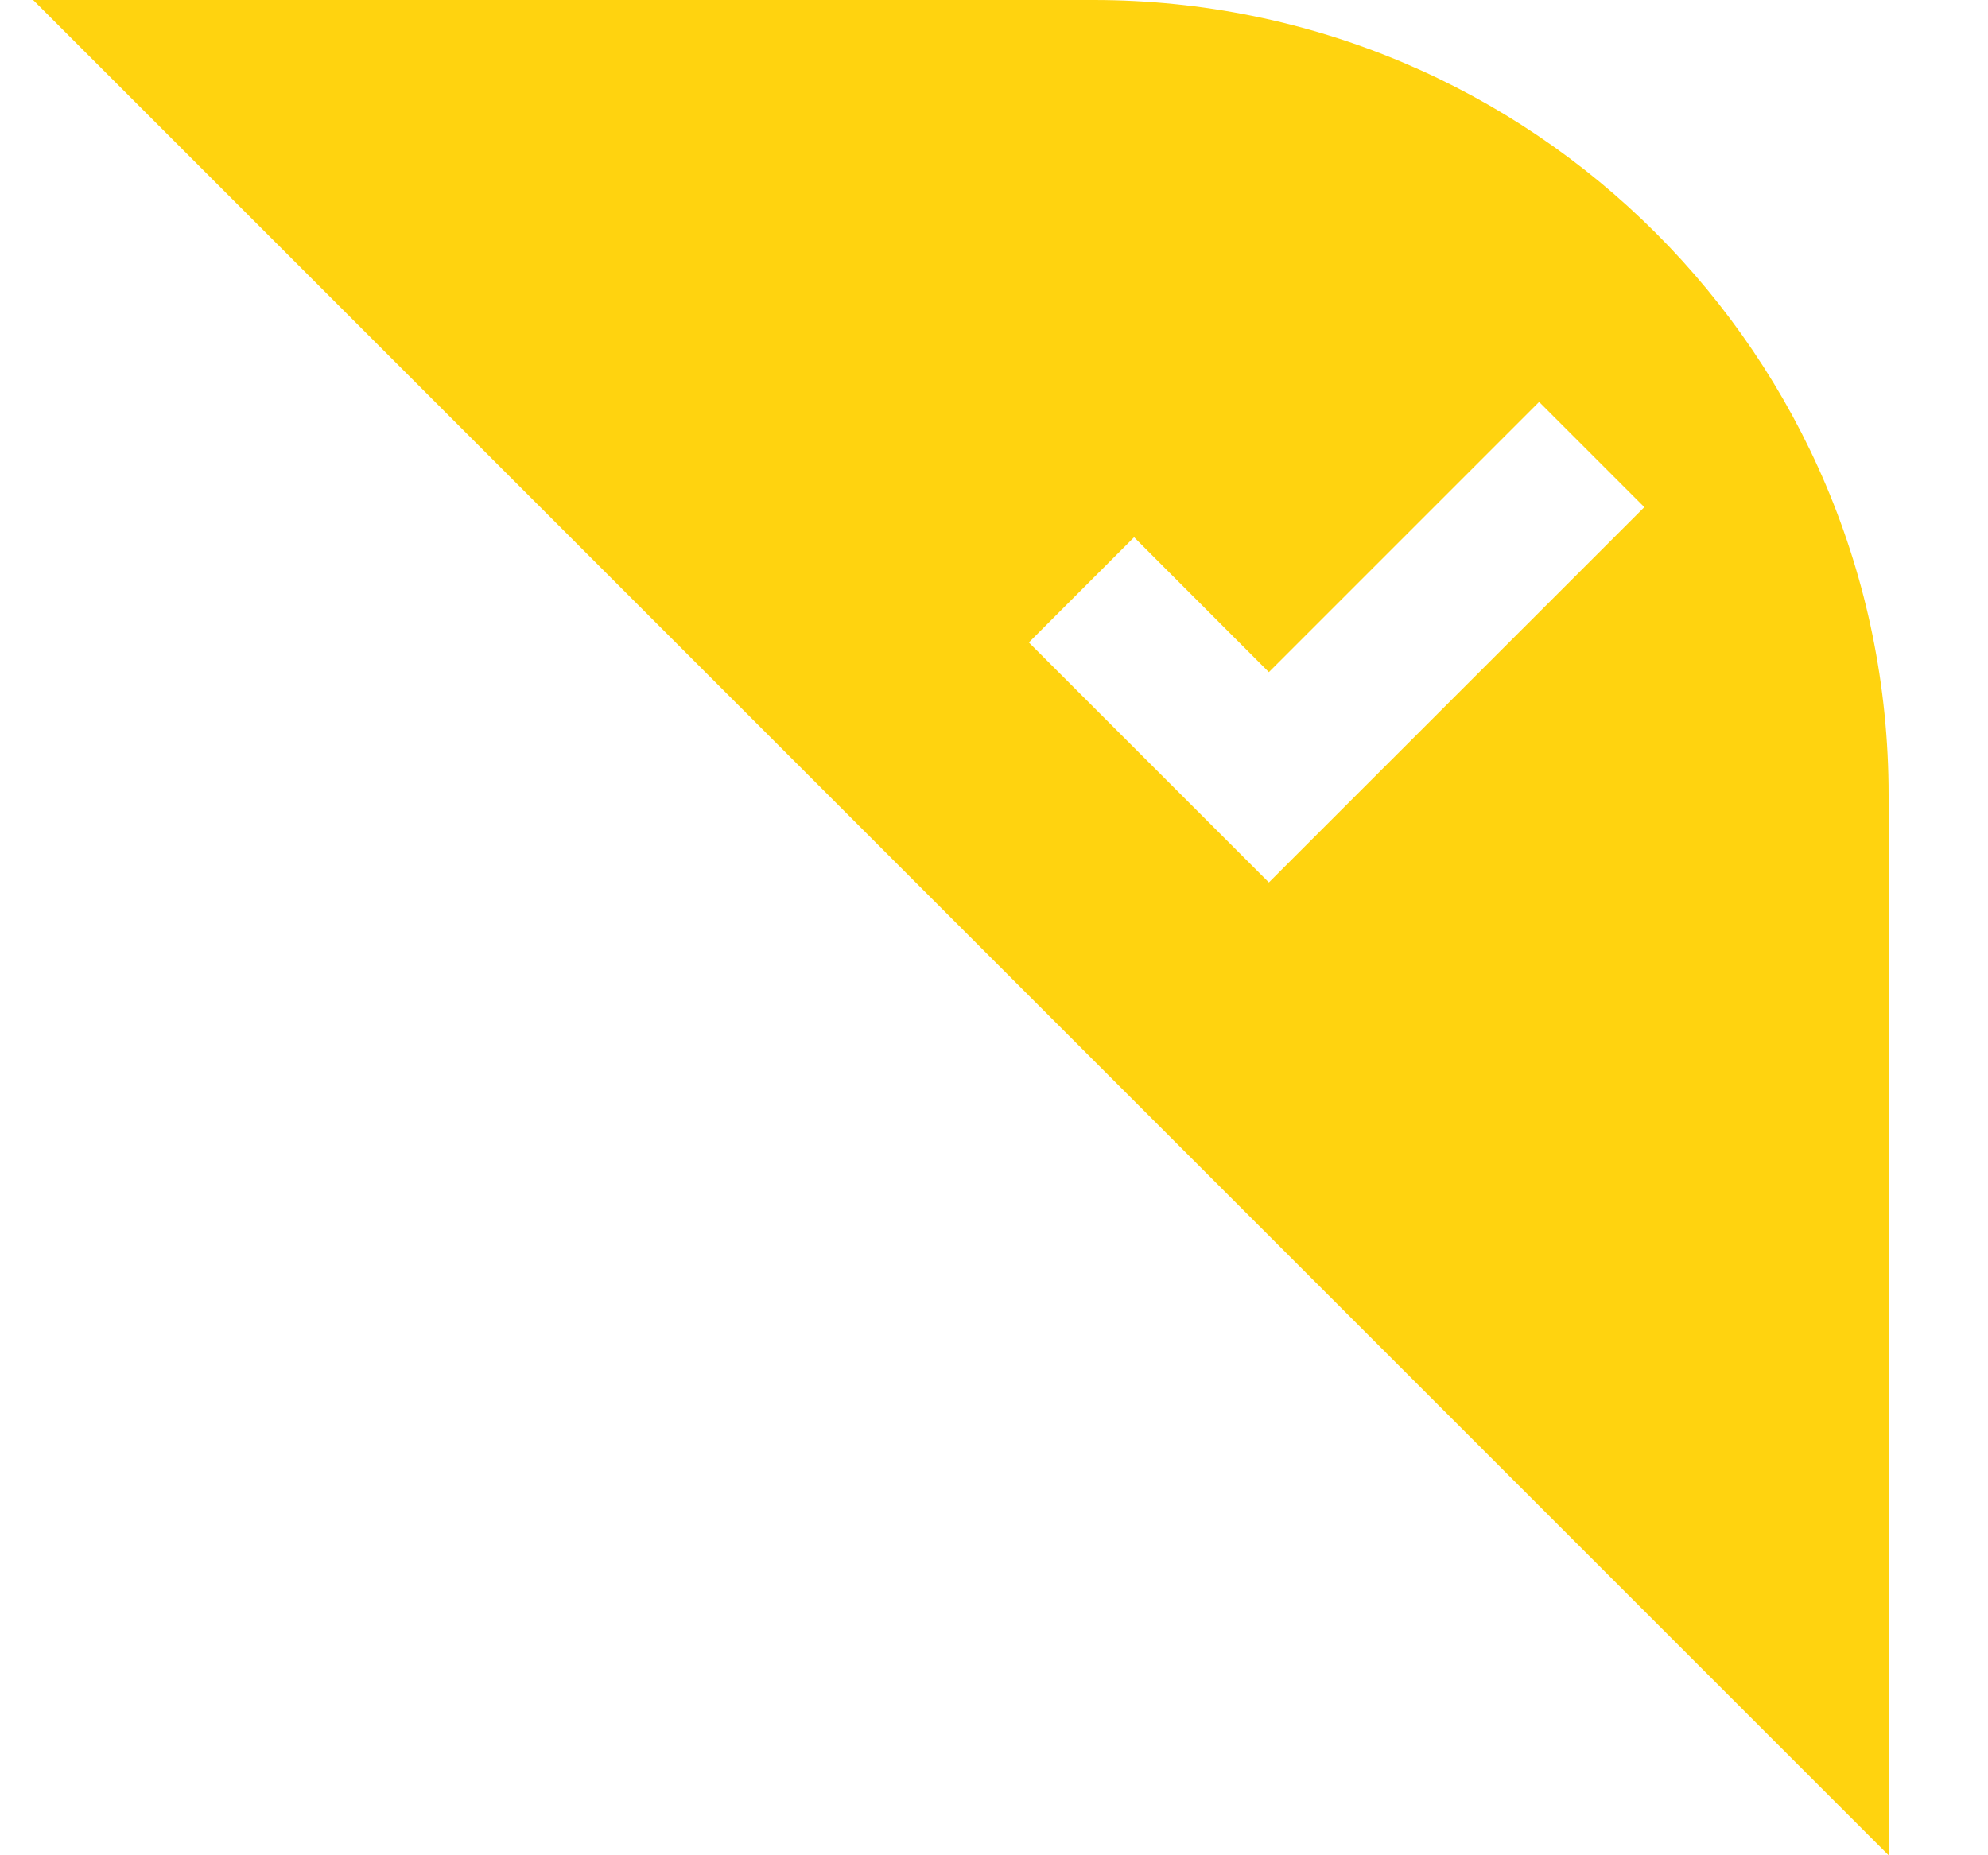 <svg width="15" height="14" viewBox="0 0 15 14" fill="none" xmlns="http://www.w3.org/2000/svg">
<path fill-rule="evenodd" clip-rule="evenodd" d="M0.25 0H8.25C11.564 0 14.25 2.686 14.25 6V14L0.25 0ZM9.971 6.262L12.407 3.827L11.613 3.033L9.574 5.072L8.557 4.054L7.763 4.848L9.177 6.262L9.574 6.659L9.971 6.262Z" fill="#FFD30F"/>
</svg>
